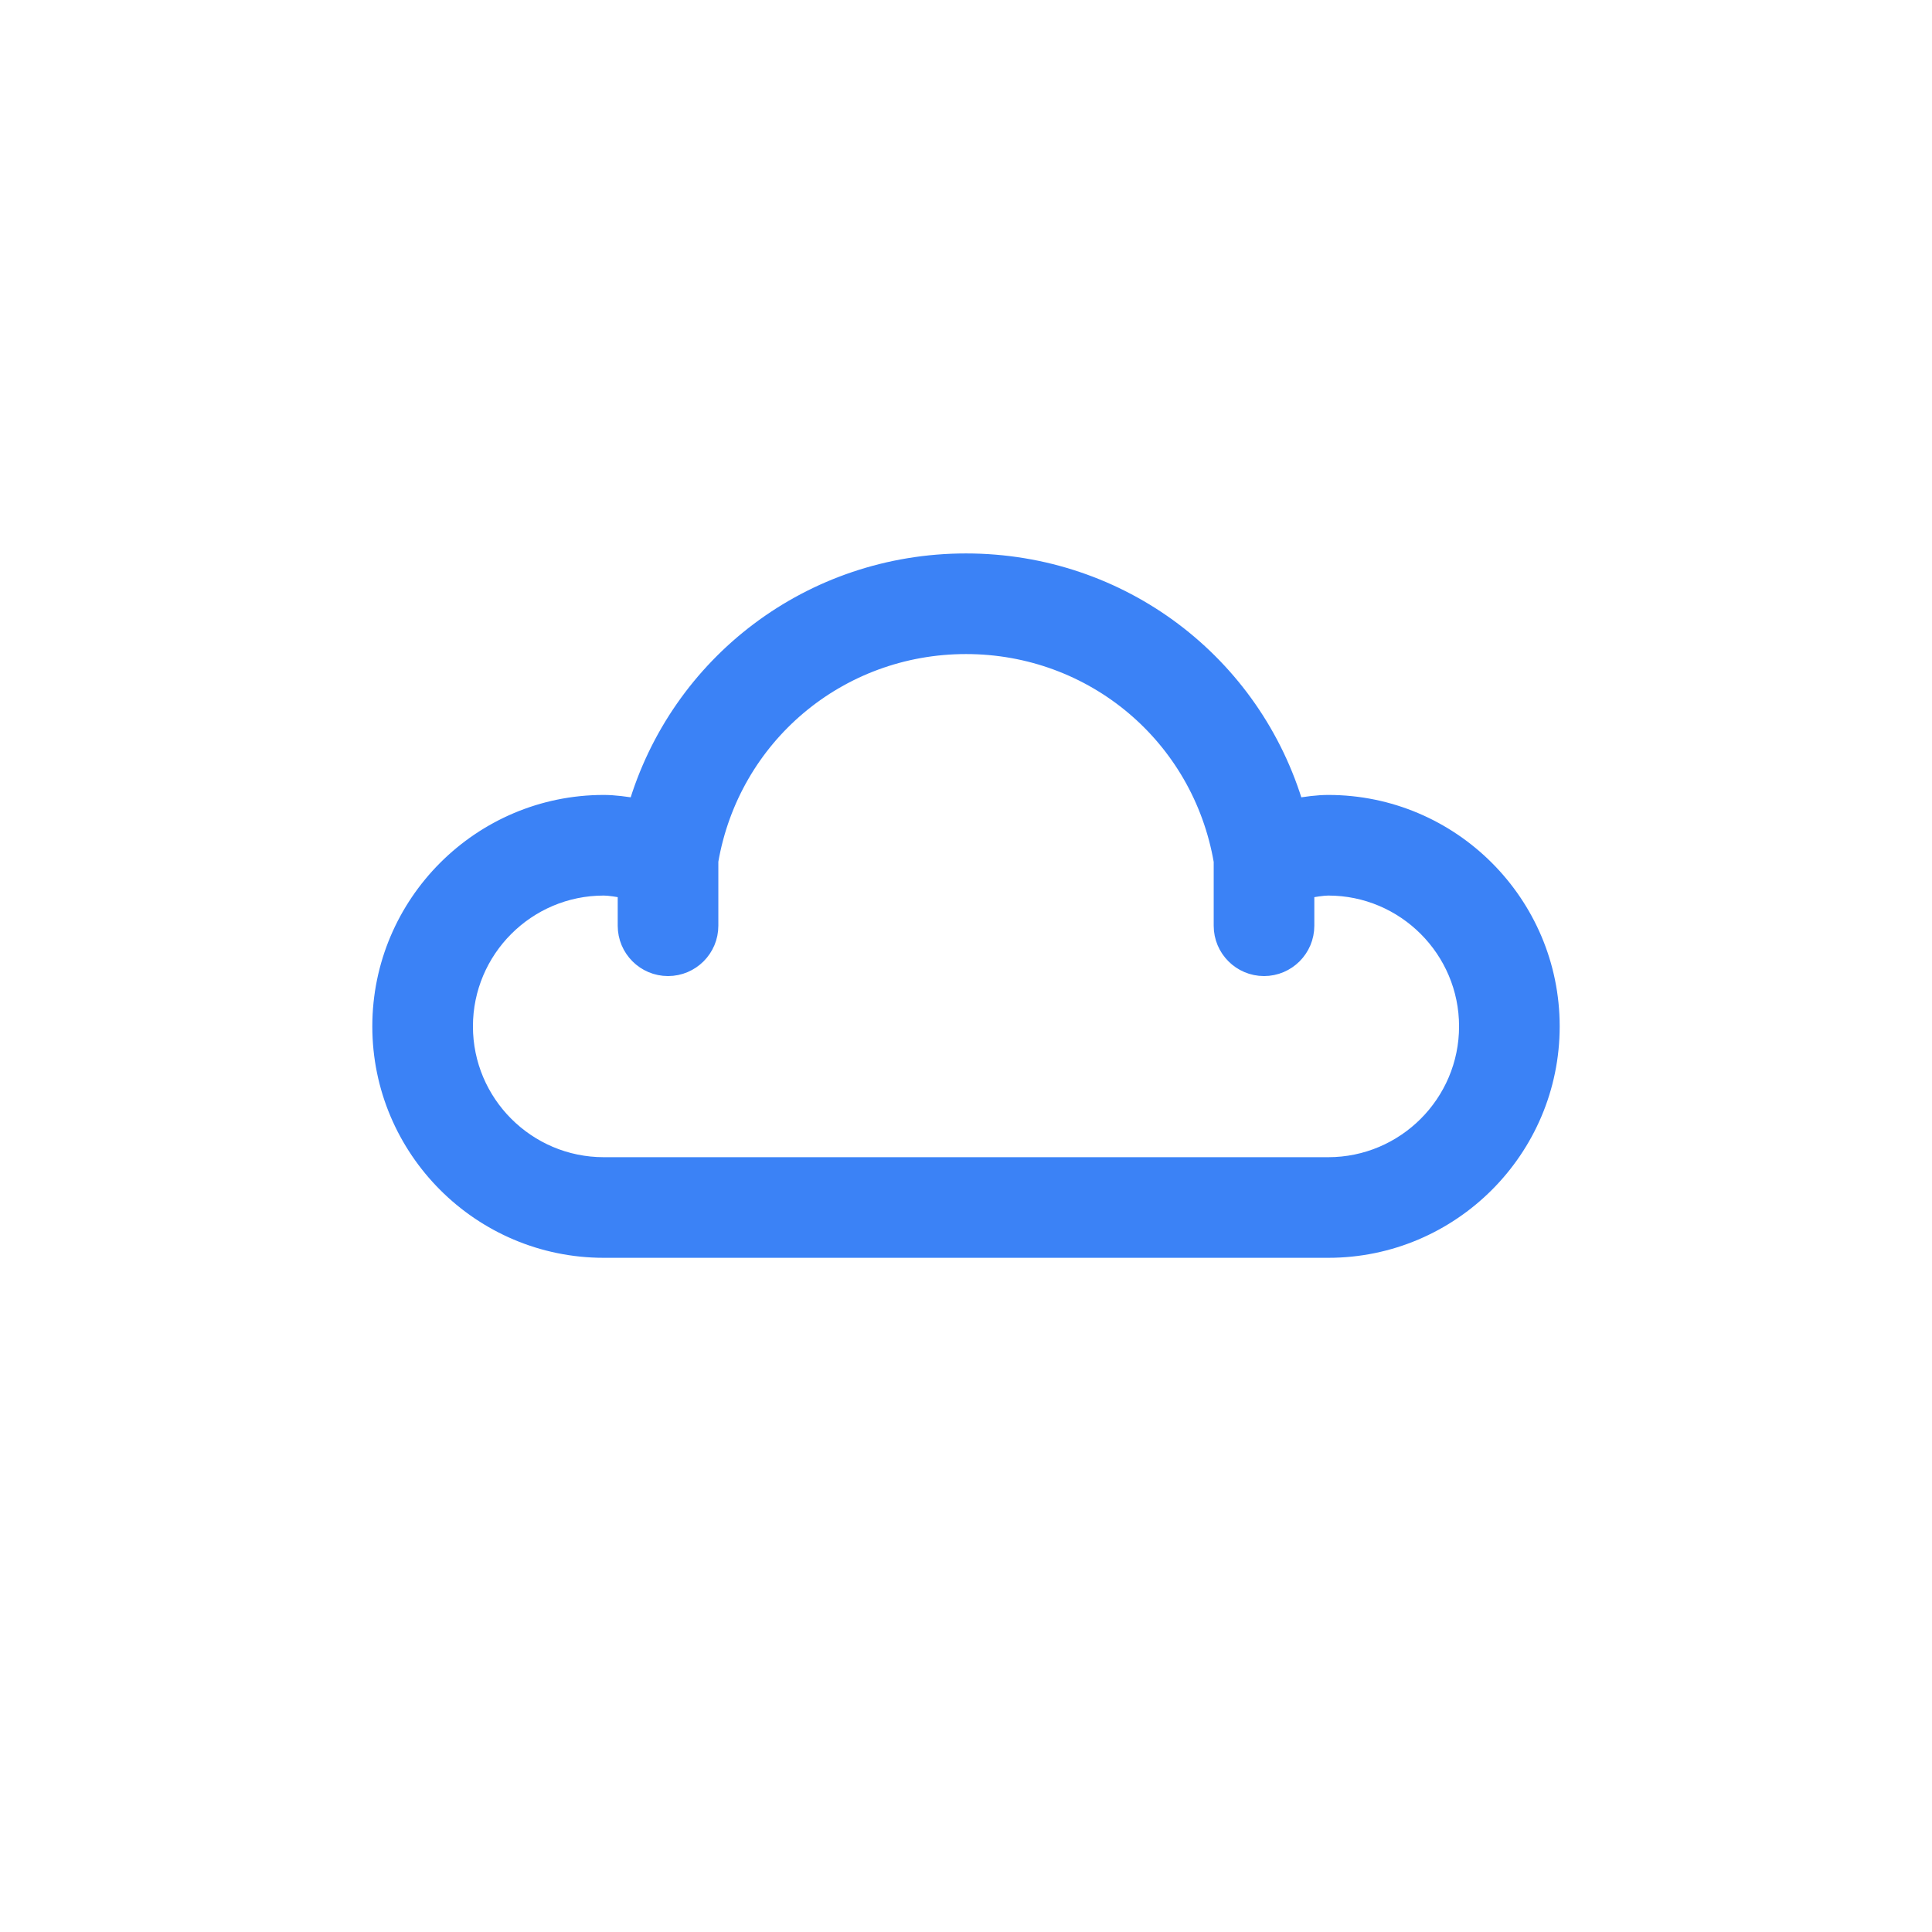 <!DOCTYPE svg PUBLIC "-//W3C//DTD SVG 1.1//EN" "http://www.w3.org/Graphics/SVG/1.1/DTD/svg11.dtd">

<!-- Uploaded to: SVG Repo, www.svgrepo.com, Transformed by: SVG Repo Mixer Tools -->
<svg version="1.1"
   xmlns="http://www.w3.org/2000/svg"
   xmlns:xlink="http://www.w3.org/1999/xlink" width="800px" height="800px" viewBox="0 0 96 96" enable-background="new 0 0 96 96" xml:space="preserve" fill="#3b82f6" stroke="#3b82f6">

   <g id="SVGRepo_bgCarrier" stroke-width="0"/>

   <g id="SVGRepo_tracerCarrier" stroke-linecap="round" stroke-linejoin="round"/>

   <g id="SVGRepo_iconCarrier">
      <g id="Base" display="none"></g>
      <g id="Dibujo">
         <g>
            <path d="M66,40c-0.507,0-1.112,0.079-1.688,0.184C62.218,33.012,55.663,28,48,28c-7.664,0-14.218,5.012-16.312,12.184 C31.112,40.079,30.507,40,30,40c-6.065,0-11,4.935-11,11s4.935,11,11,11h36c6.065,0,11-4.935,11-11S72.065,40,66,40z M66,58H30 c-3.86,0-7-3.141-7-7s3.14-7,7-7c0.277,0,0.723,0.068,1.194,0.162V46c0,1.104,0.896,2,2,2s2-0.896,2-2v-3.226 C36.27,36.524,41.632,32,48,32c6.371,0,11.735,4.529,12.808,10.784V46c0,1.104,0.896,2,2,2c1.105,0,2-0.896,2-2v-1.837 C65.278,44.069,65.726,44,66,44c3.859,0,7,3.141,7,7S69.859,58,66,58z"/>
         </g>
      </g>
   </g>

</svg>
